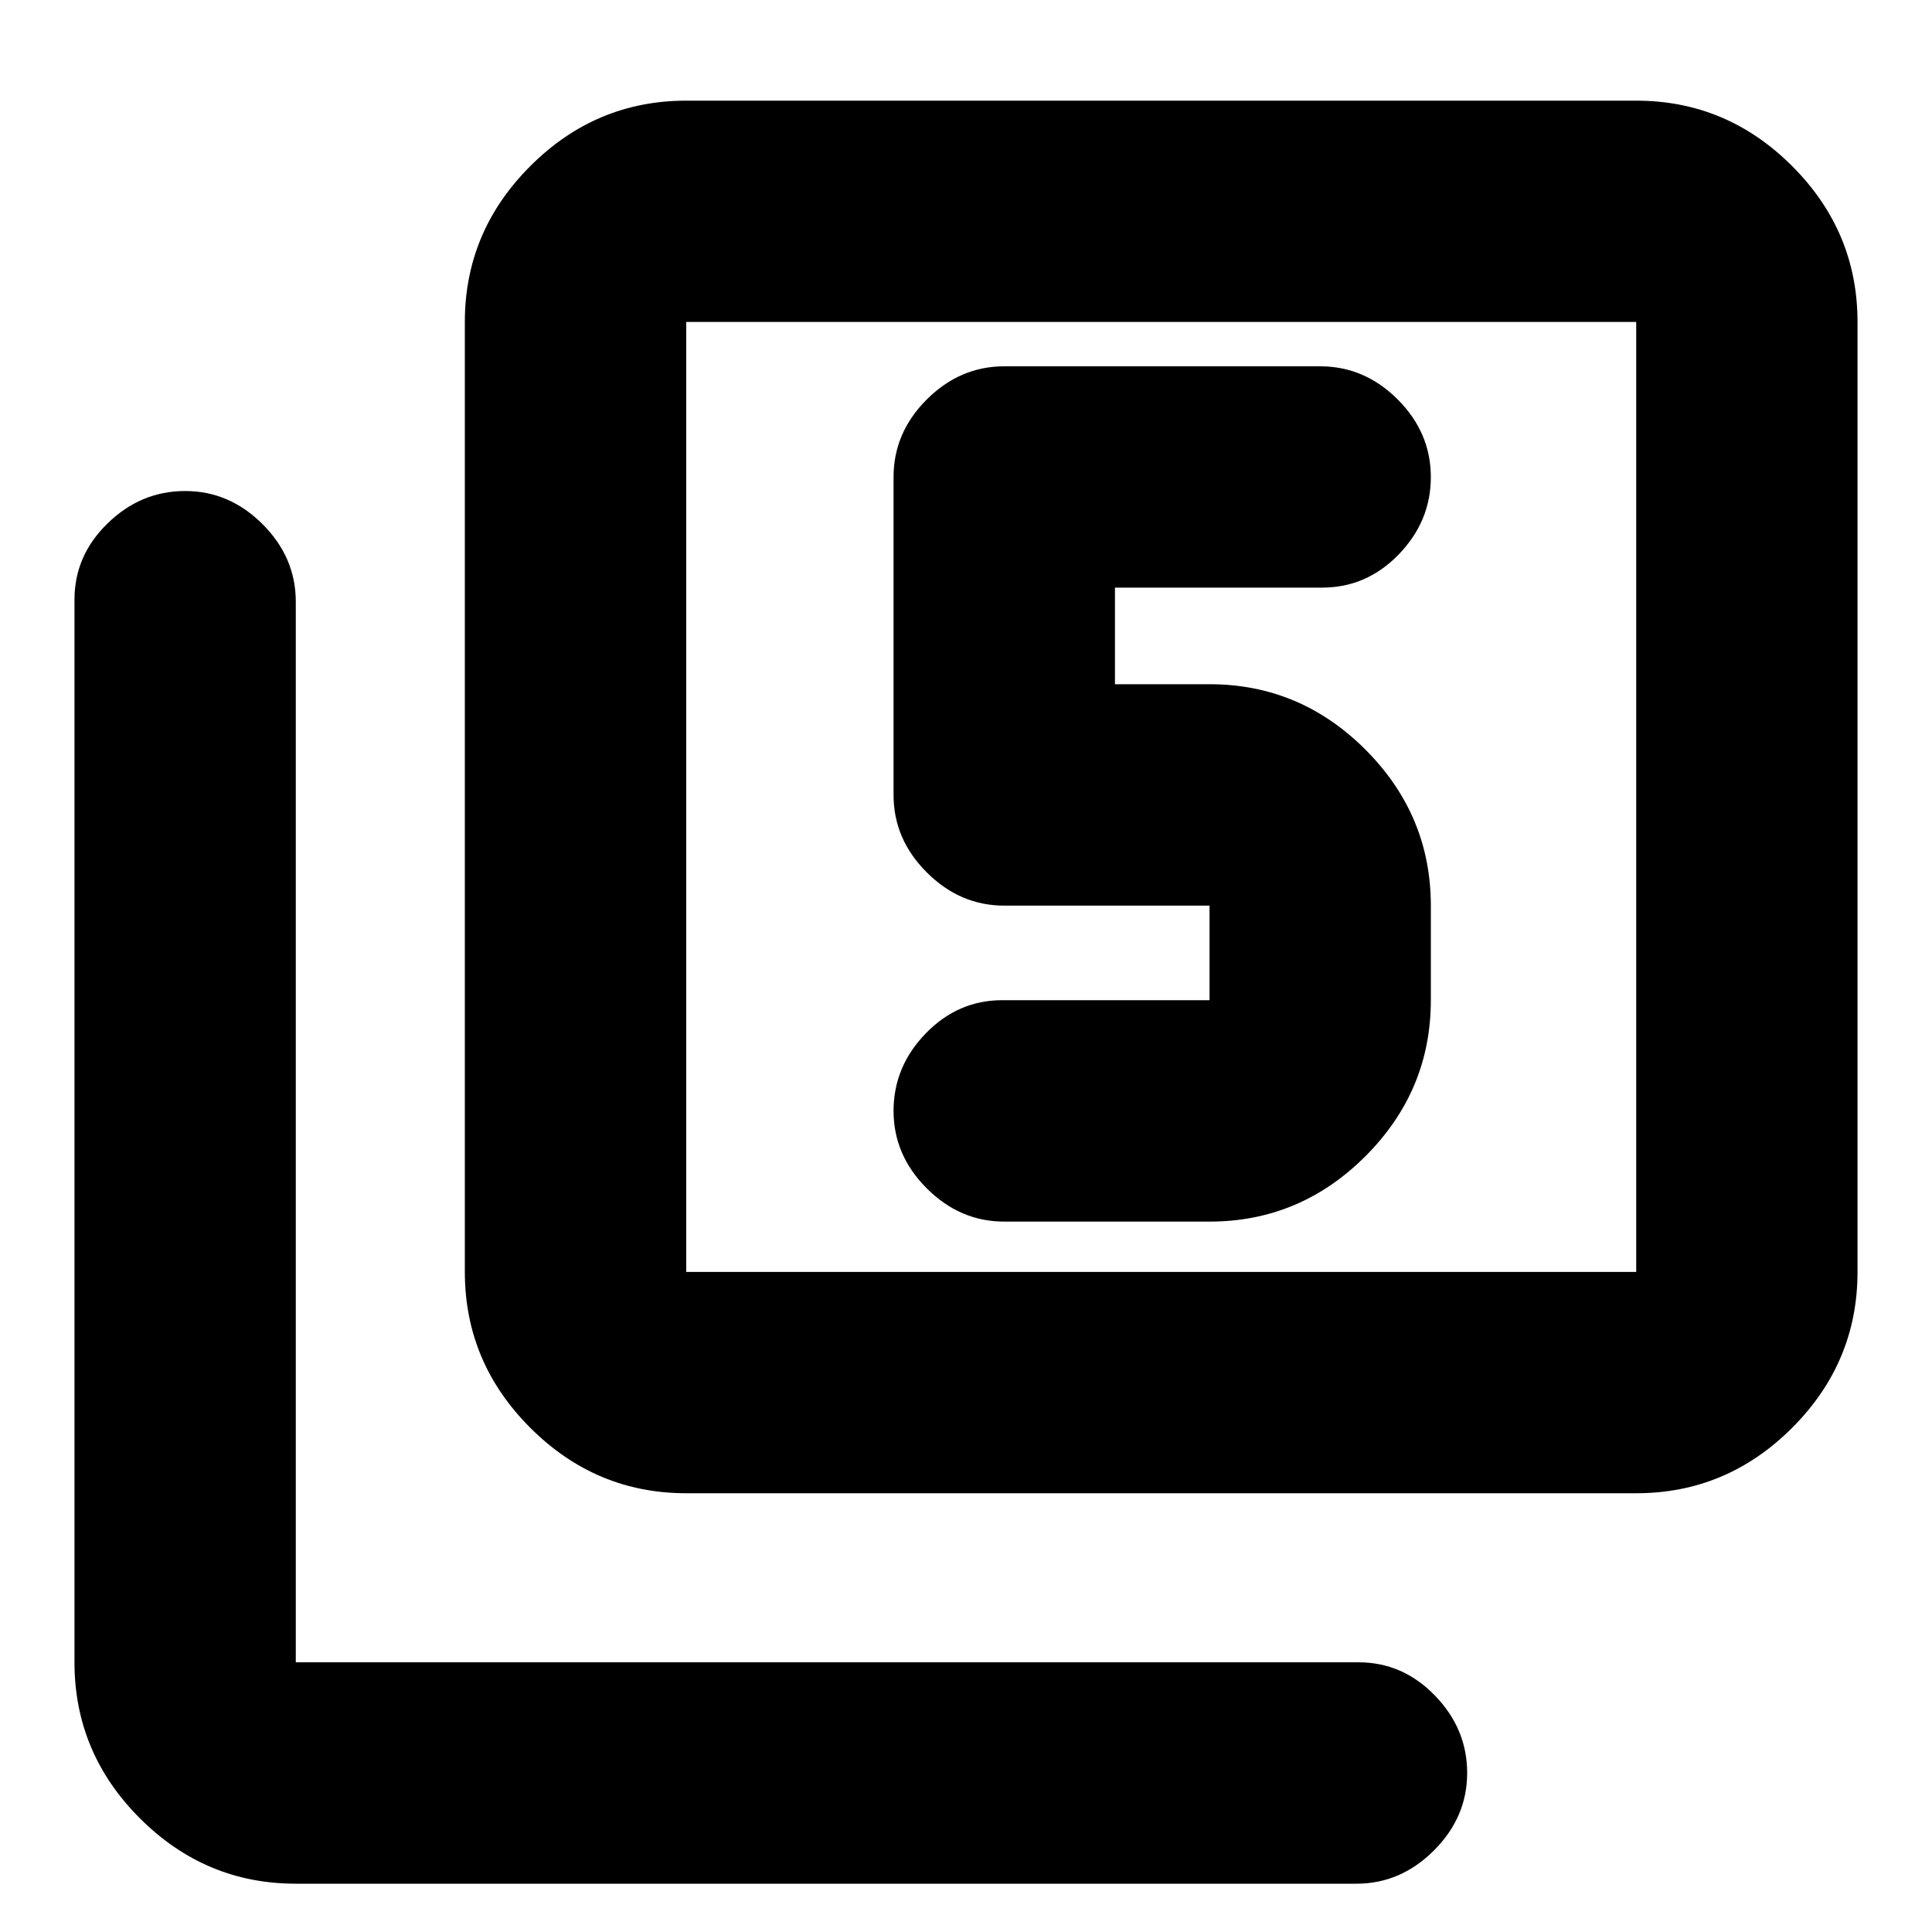 <svg xmlns="http://www.w3.org/2000/svg" height="20" width="20"><path d="M10.396 12.646h2.125q.937 0 1.614-.677t.677-1.615v-.979q0-.937-.677-1.615-.677-.677-1.614-.677h-.979v-1h2.146q.458 0 .791-.343.333-.344.333-.802 0-.459-.343-.803-.344-.343-.802-.343h-3.271q-.458 0-.802.343-.344.344-.344.803v3.291q0 .459.344.802.344.344.802.344h2.125v.979h-2.146q-.458 0-.792.344-.333.344-.333.802 0 .458.344.802.344.344.802.344Zm-3.292 2.812q-.937 0-1.614-.677-.678-.677-.678-1.614V3.333q0-.937.678-1.614.677-.677 1.614-.677h9.834q.937 0 1.614.677t.677 1.614v9.834q0 .937-.677 1.614t-1.614.677Zm0-2.291h9.834V3.333H7.104v9.834ZM3.062 19.5q-.937 0-1.614-.677t-.677-1.615v-11q0-.458.344-.791.343-.334.802-.334.458 0 .802.344.343.344.343.802v10.979h11q.459 0 .792.344.334.344.334.802 0 .458-.344.802-.344.344-.802.344ZM7.104 3.333v9.834-9.834Z"/></svg>
